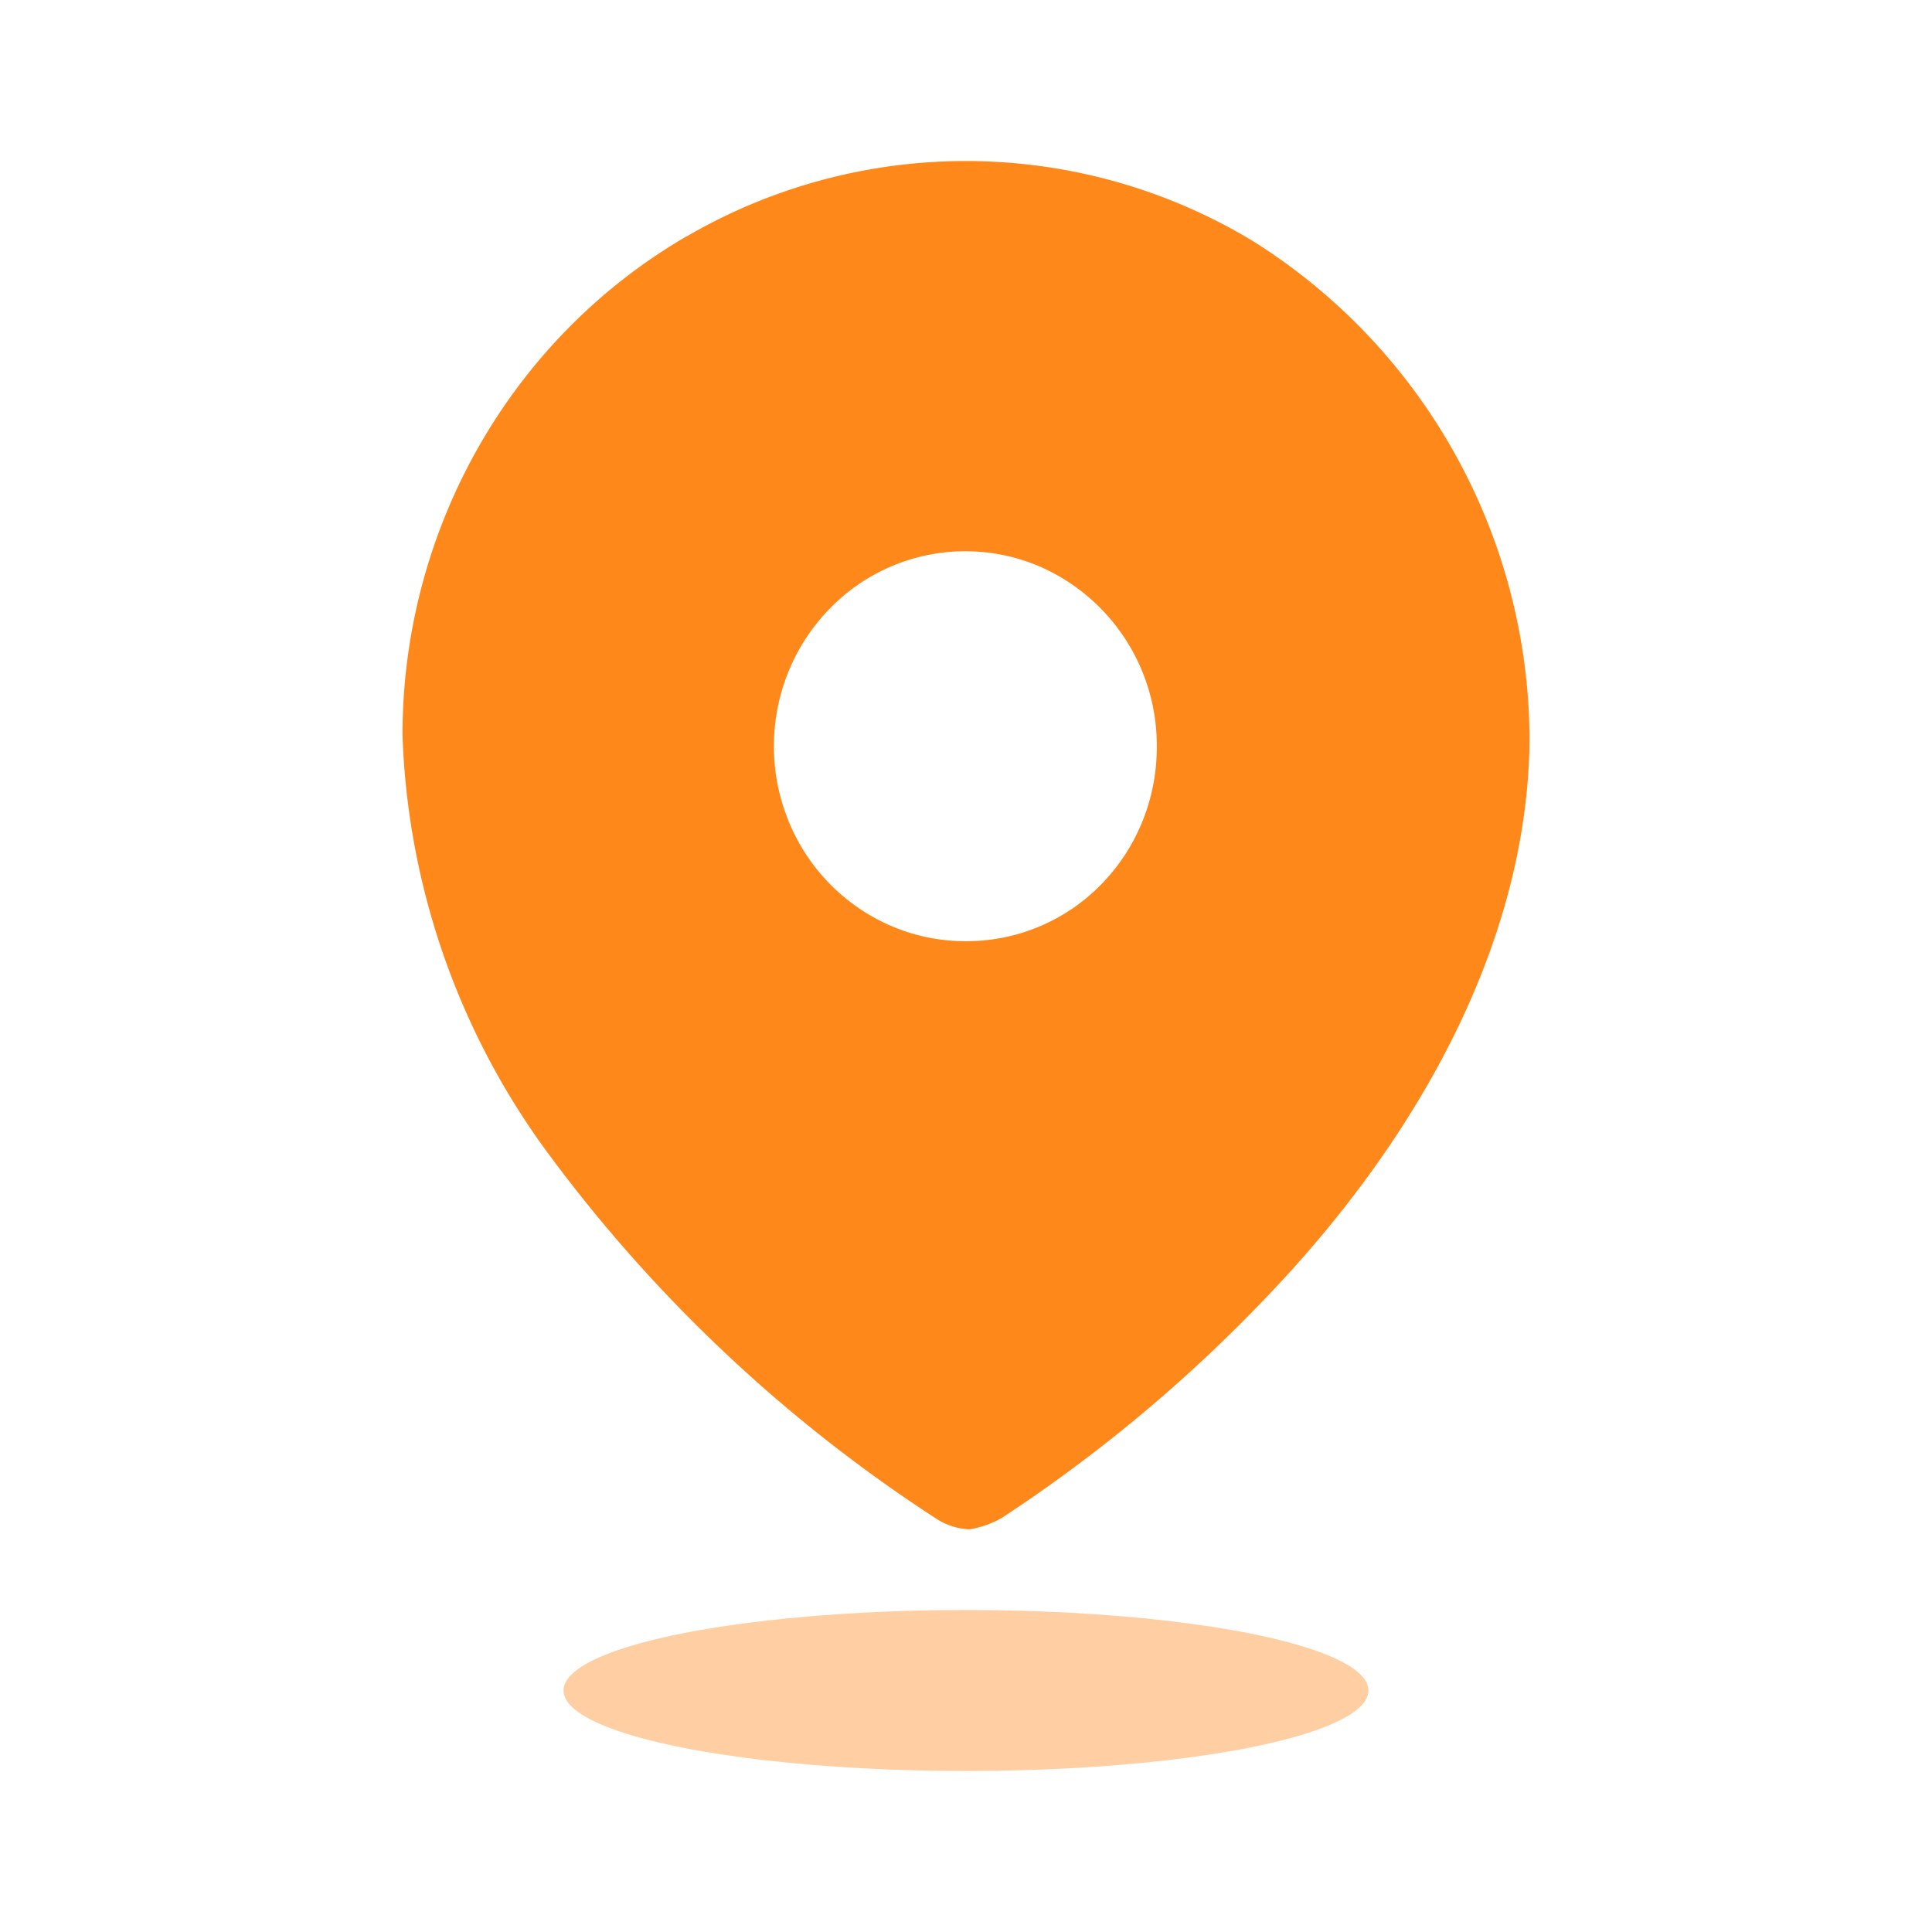 <svg width="12" height="12" viewBox="0 0 12 12" fill="none" xmlns="http://www.w3.org/2000/svg">
    <path fill-rule="evenodd" clip-rule="evenodd" d="M4.266 1.468a3.445 3.445 0 0 1 3.517.03A3.665 3.665 0 0 1 9.5 4.63c-.025 1.27-.723 2.464-1.596 3.387a9.363 9.363 0 0 1-1.68 1.41.587.587 0 0 1-.203.072.41.41 0 0 1-.196-.06 9.257 9.257 0 0 1-2.419-2.273 4.64 4.64 0 0 1-.906-2.6c0-1.28.673-2.464 1.766-3.099zm.631 3.63c.184.452.618.748 1.099.748a1.17 1.17 0 0 0 .841-.35c.224-.227.349-.536.348-.857a1.212 1.212 0 0 0-.731-1.122 1.173 1.173 0 0 0-1.297.26c-.341.346-.444.867-.26 1.32z" fill="#FF881A"/>
    <ellipse opacity=".4" cx="6" cy="10.5" rx="2.5" ry=".5" fill="#FF881A"/>
</svg>
